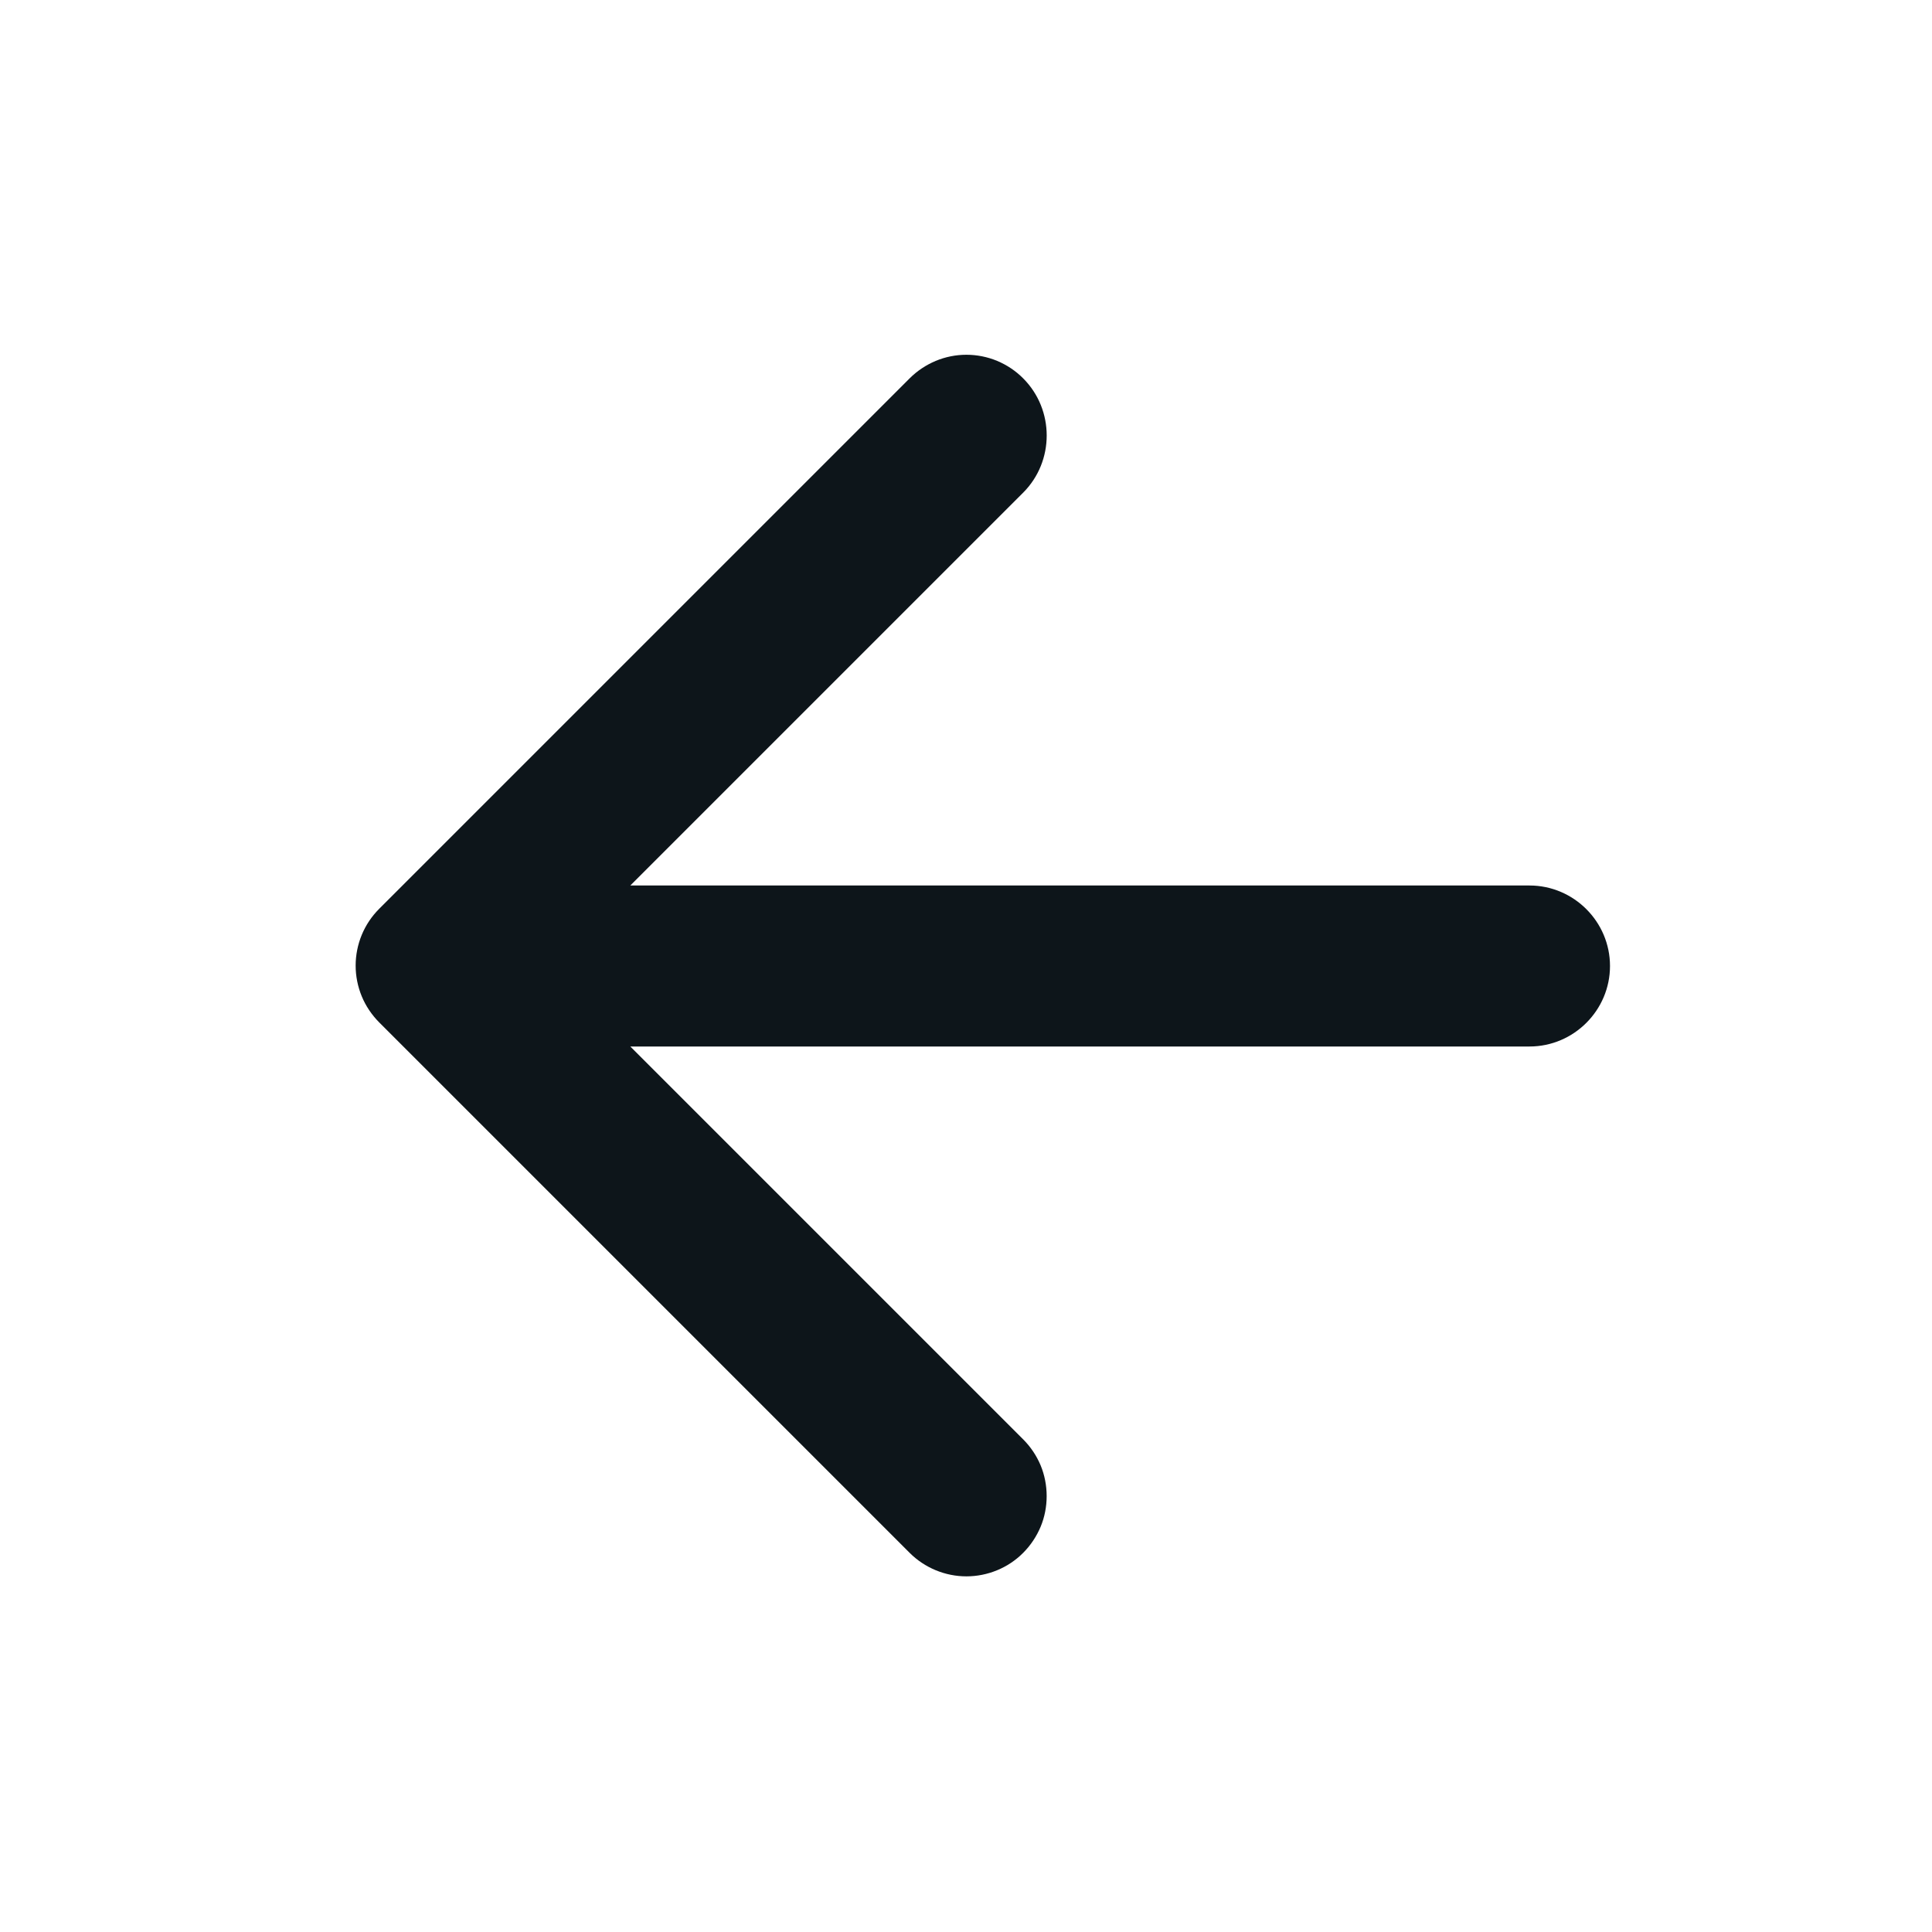 <svg width="24" height="24" viewBox="0 0 24 24" fill="none" xmlns="http://www.w3.org/2000/svg">
<path d="M19 11H7.83L12.71 6.12C13.1 5.73 13.1 5.09 12.71 4.7C12.618 4.607 12.508 4.534 12.387 4.483C12.266 4.433 12.136 4.407 12.005 4.407C11.874 4.407 11.745 4.433 11.624 4.483C11.503 4.534 11.393 4.607 11.3 4.7L4.71 11.29C4.618 11.382 4.544 11.492 4.494 11.613C4.444 11.734 4.418 11.864 4.418 11.995C4.418 12.126 4.444 12.256 4.494 12.377C4.544 12.498 4.618 12.607 4.71 12.7L11.3 19.29C11.393 19.383 11.503 19.456 11.624 19.506C11.745 19.556 11.874 19.582 12.005 19.582C12.136 19.582 12.266 19.556 12.387 19.506C12.508 19.456 12.618 19.383 12.71 19.29C12.803 19.197 12.876 19.087 12.927 18.966C12.977 18.846 13.002 18.716 13.002 18.585C13.002 18.454 12.977 18.324 12.927 18.203C12.876 18.082 12.803 17.973 12.71 17.88L7.83 13H19C19.55 13 20 12.55 20 12C20 11.45 19.55 11 19 11Z" fill="#0D151A"/>
</svg>
